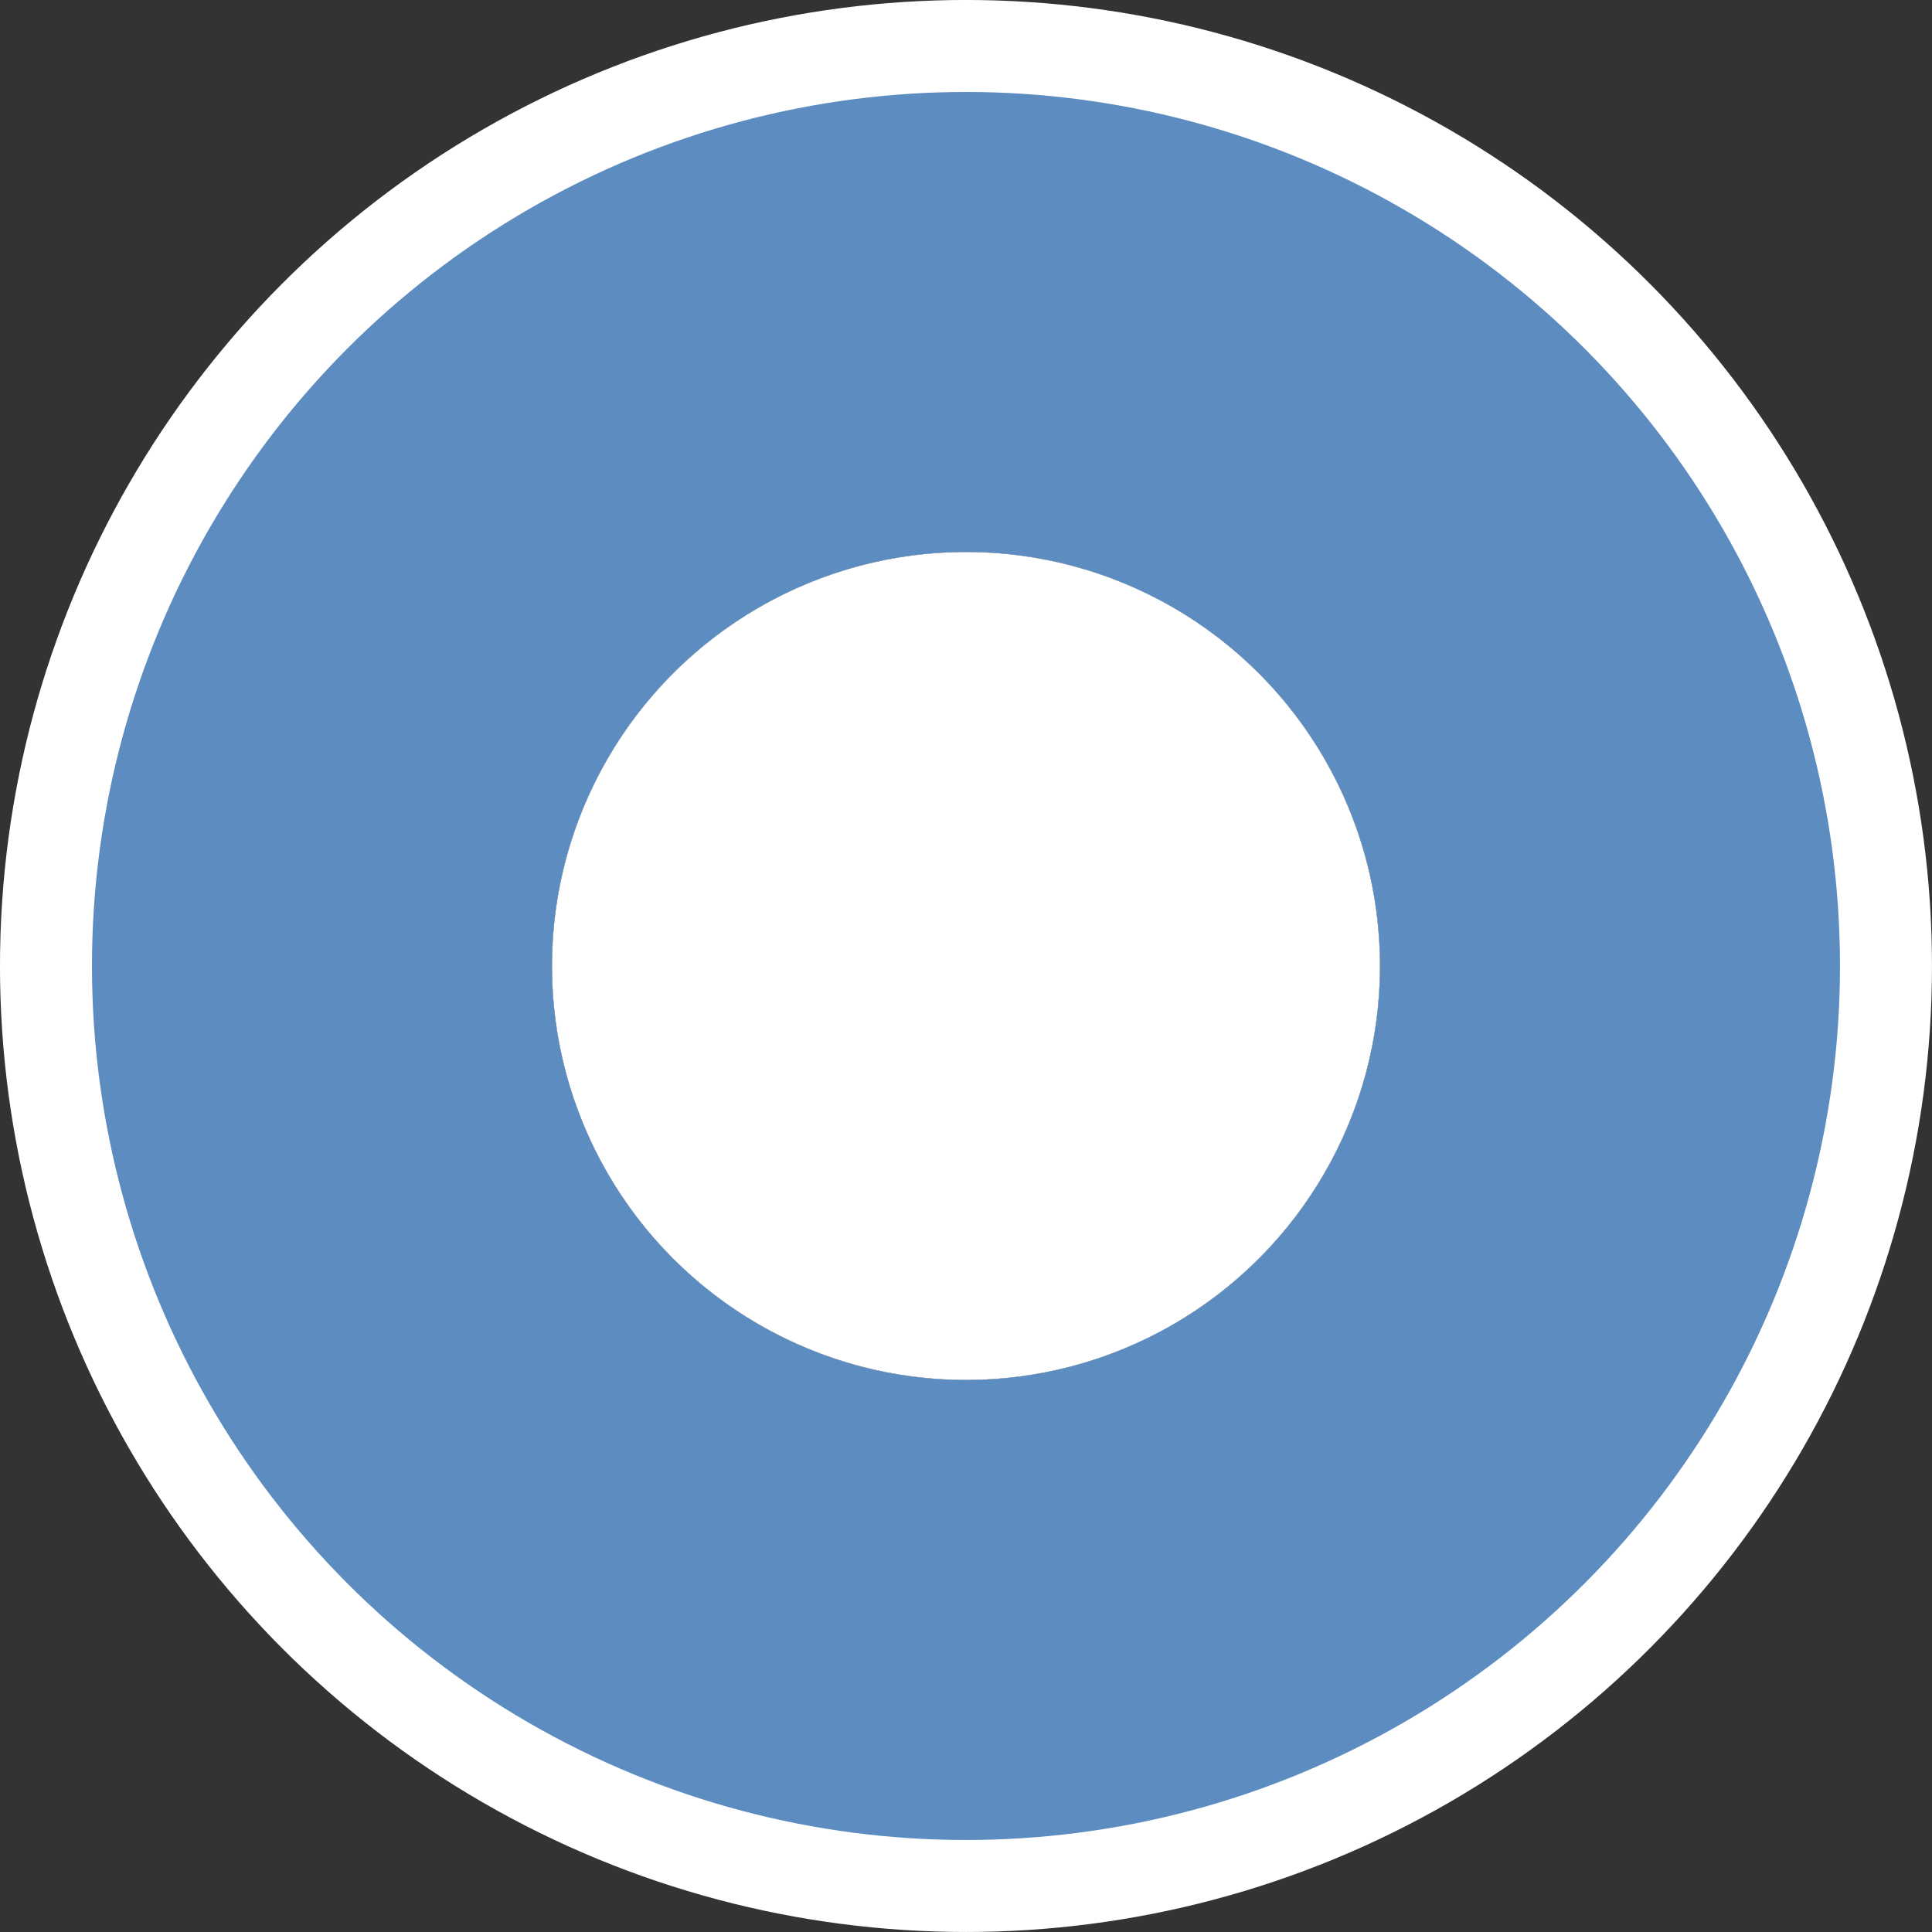 <svg xmlns="http://www.w3.org/2000/svg" width="46.667" height="46.667" viewBox="0 0 46.667 46.667">
  <rect x="0" y="0" width="46.667" height="46.667" fill="#333333" stroke="none"/>
  <defs>
    <style>
      .cls-1 {
        fill: #fff;
        stroke: #fff;
        stroke-width: 13.333px;
      }

      .cls-1, .cls-2 {
        stroke-miterlimit: 10;
      }

      .cls-2, .cls-4 {
        fill: none;
      }

      .cls-2 {
        stroke: #5d8cc1;
        stroke-width: 11.111px;
      }

      .cls-3 {
        stroke: none;
      }
    </style>
  </defs>
  <g id="target" transform="translate(13.333 13.333)">
    <g id="Oval_4" data-name="Oval 4" class="cls-1">
      <circle class="cls-3" cx="10" cy="10" r="10"/>
      <circle class="cls-4" cx="10" cy="10" r="16.667"/>
    </g>
    <g id="Oval_4-2" data-name="Oval 4" class="cls-2">
      <circle class="cls-3" cx="10" cy="10" r="10"/>
      <circle class="cls-4" cx="10" cy="10" r="15.556"/>
    </g>
  </g>
</svg>
